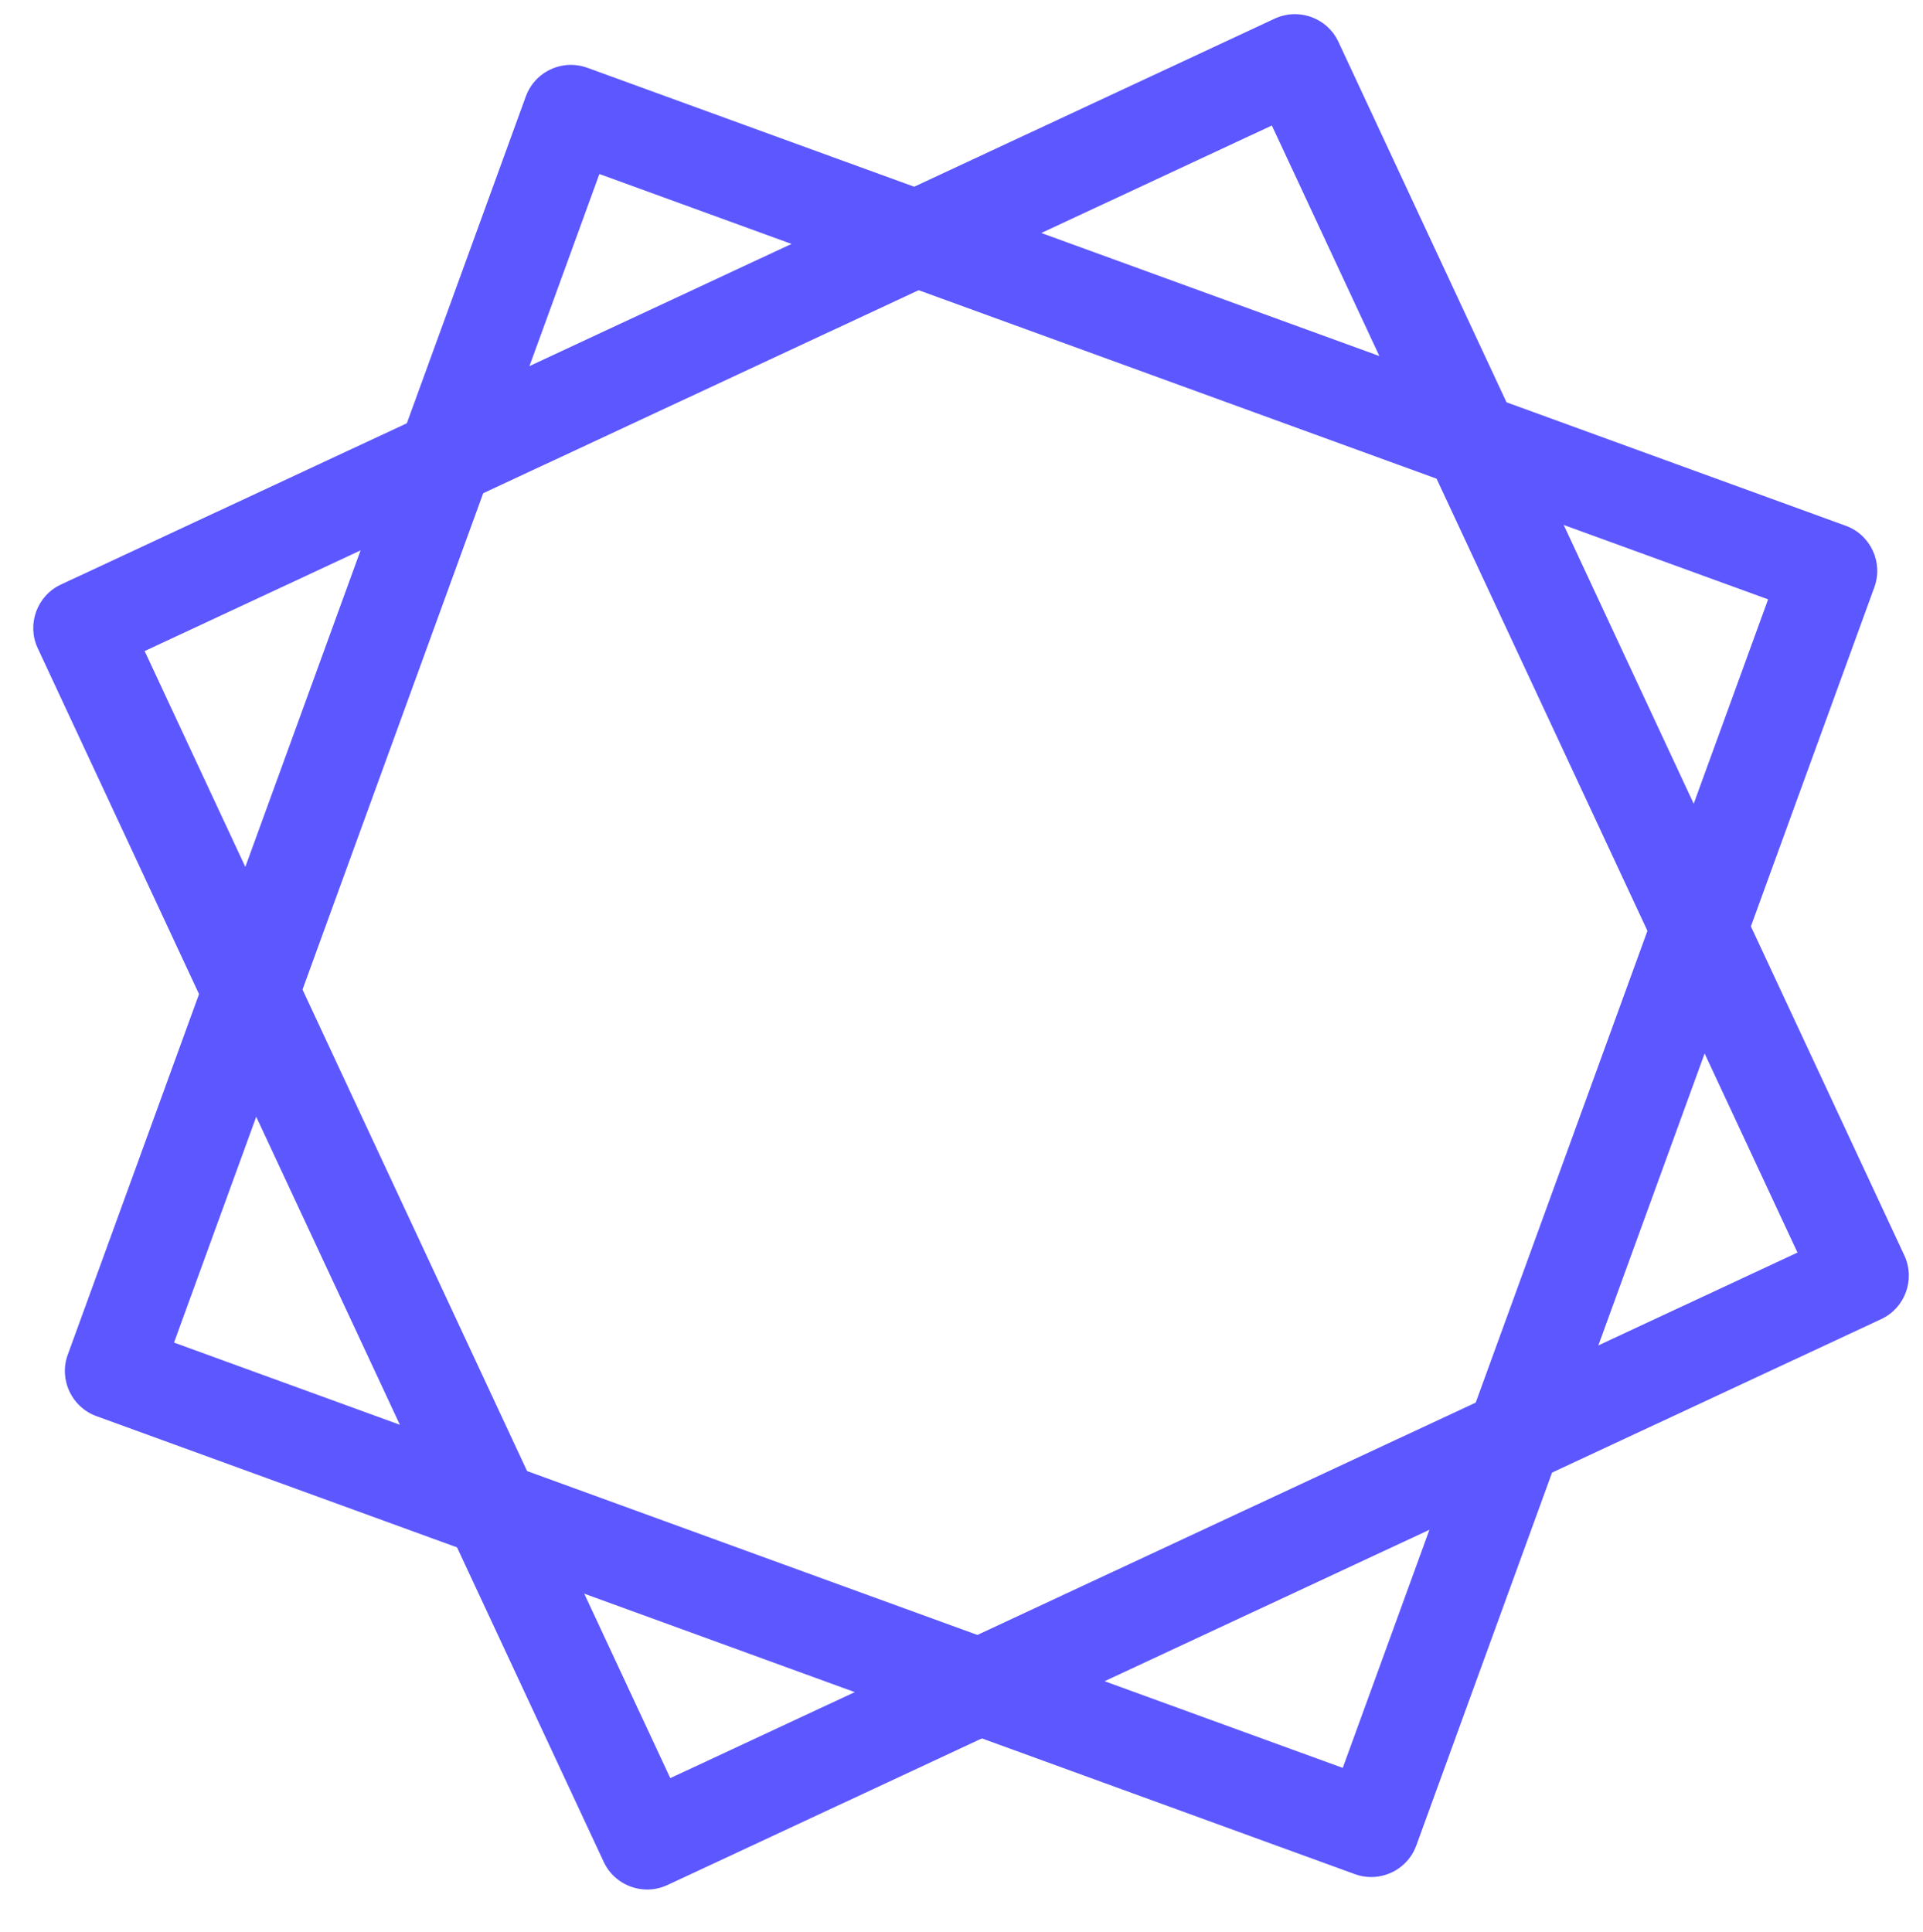 <?xml version="1.0" encoding="utf-8"?>
<!-- Generator: Adobe Illustrator 24.2.1, SVG Export Plug-In . SVG Version: 6.00 Build 0)  -->
<svg version="1.1" id="Layer_1" xmlns="http://www.w3.org/2000/svg" xmlns:xlink="http://www.w3.org/1999/xlink" x="0px" y="0px"
	 viewBox="0 0 402 404" style="enable-background:new 0 0 402 404;" xml:space="preserve">
<style type="text/css">
	.st0{fill:#5C57FF;}
</style>
<g id="Layer_1">
	<g>
		<g>
			<path class="st0" d="M125.3,36.38l244.32,88.93L280.7,369.62L36.38,280.7L125.3,36.38 M119.35,13.56c-4.09,0-7.95,2.53-9.42,6.58
				L14.16,283.25c-1.88,5.17,0.81,10.94,5.98,12.82l263.11,95.77c1.12,0.41,2.27,0.6,3.4,0.6c4.09,0,7.95-2.53,9.42-6.58
				l95.77-263.11c1.88-5.17-0.81-10.94-5.98-12.82L122.75,14.16C121.63,13.76,120.48,13.56,119.35,13.56L119.35,13.56z"/>
		</g>
		<g>
			<path class="st0" d="M265.88,26.24l109.88,235.64L140.12,371.76L30.24,136.12L265.88,26.24 M270.69,2.96
				c-1.41,0-2.84,0.3-4.2,0.93L12.72,122.22c-4.98,2.32-7.16,8.3-4.84,13.29l118.33,253.77c1.69,3.63,5.32,5.77,9.09,5.77
				c1.41,0,2.84-0.3,4.2-0.93l253.77-118.33c4.98-2.32,7.16-8.3,4.84-13.29L279.78,8.72C278.09,5.1,274.46,2.96,270.69,2.96
				L270.69,2.96z"/>
		</g>
	</g>
</g>
</svg>
